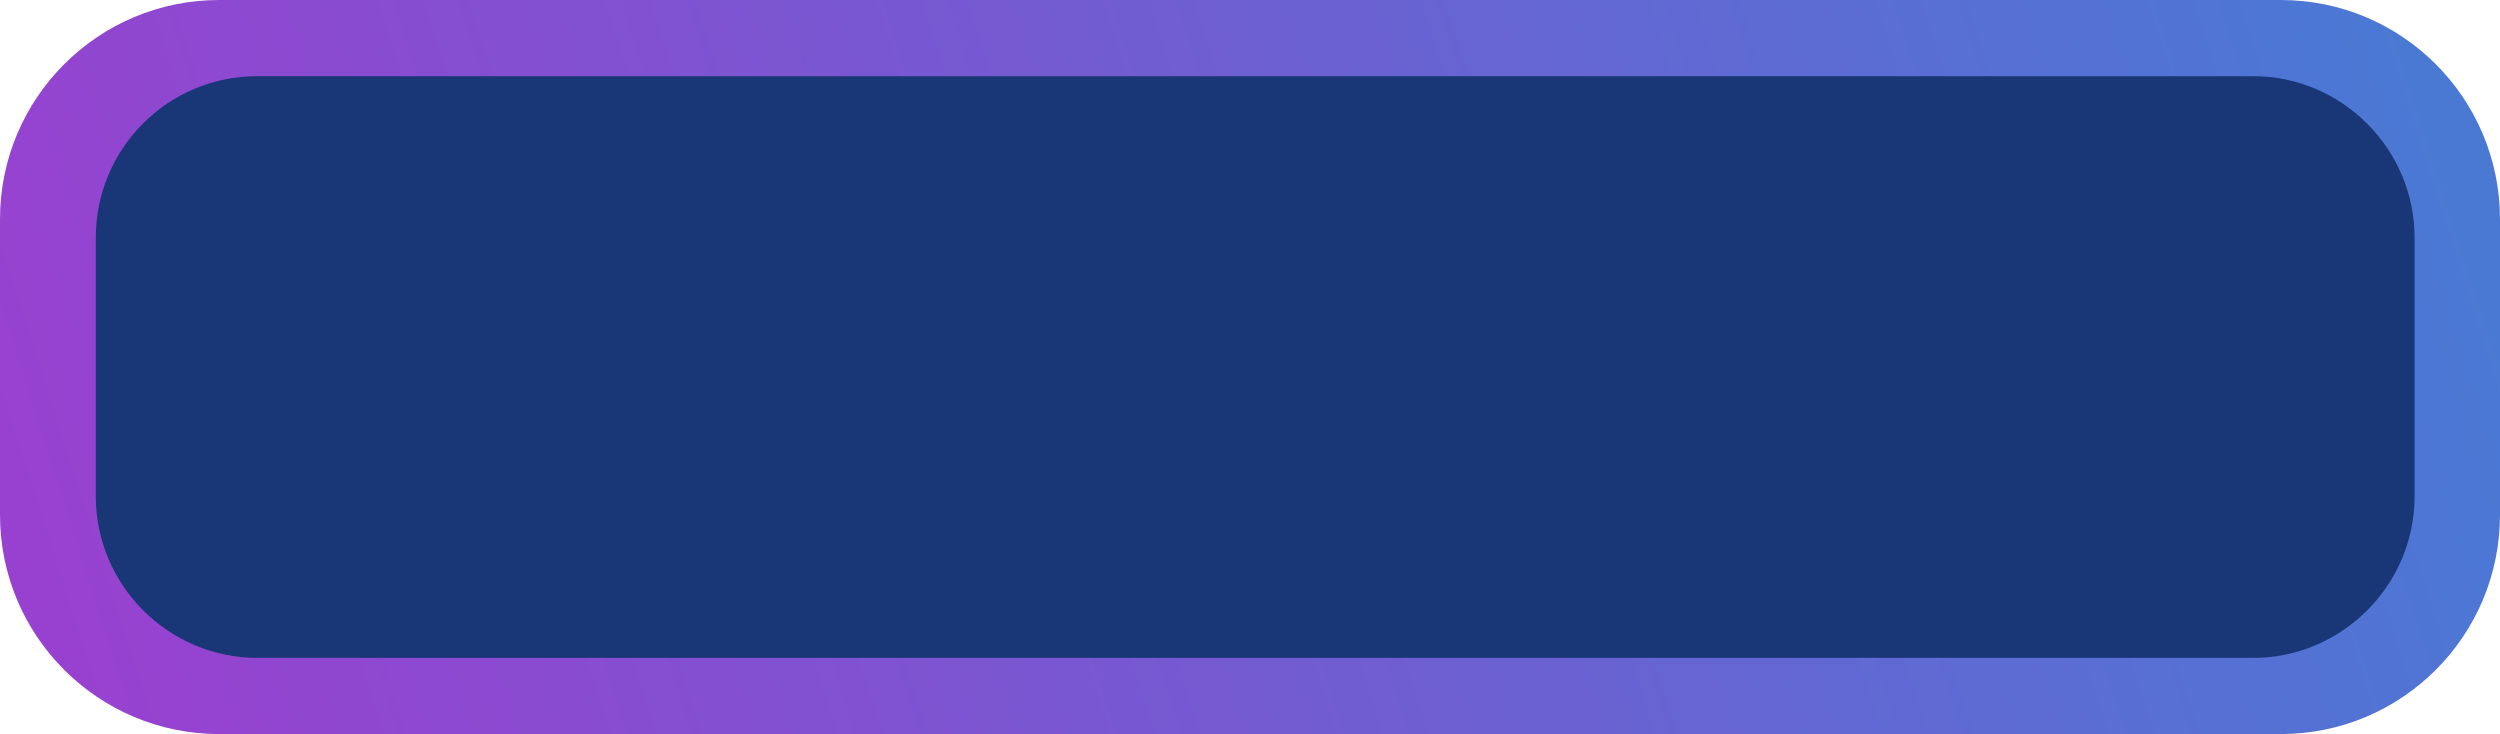 <?xml version="1.0" encoding="utf-8"?>
<!-- Generator: Adobe Illustrator 25.4.1, SVG Export Plug-In . SVG Version: 6.00 Build 0)  -->
<svg version="1.1" id="Layer_1" xmlns="http://www.w3.org/2000/svg" xmlns:xlink="http://www.w3.org/1999/xlink" x="0px" y="0px"
	 viewBox="0 0 216.6 63.6" style="enable-background:new 0 0 216.6 63.6;" xml:space="preserve">
<style type="text/css">
	.st0{fill:url(#Rectangle_57_00000034050477321642736670000006970260841947418266_);}
	.st1{fill:#193776;}
</style>
<linearGradient id="Rectangle_57_00000159443532260127679350000009588630708162865312_" gradientUnits="userSpaceOnUse" x1="-401.143" y1="410.938" x2="-400.143" y2="411.031" gradientTransform="matrix(216.555 0 0 -63.644 86868.664 26188.549)">
	<stop  offset="0" style="stop-color:#9841D0"/>
	<stop  offset="1" style="stop-color:#4A79D4"/>
</linearGradient>
<path id="Rectangle_57" style="fill:url(#Rectangle_57_00000159443532260127679350000009588630708162865312_);" d="M19,0h178.6
	c10.5,0,19,8.5,19,19v25.6c0,10.5-8.5,19-19,19H19c-10.5,0-19-8.5-19-19V19C0,8.5,8.5,0,19,0z"/>
<path id="Rectangle_58" class="st1" d="M22.3,6.6h172.9c7.7,0,14,6.3,14,14V43c0,7.7-6.3,14-14,14H22.3c-7.7,0-14-6.3-14-14V20.6
	C8.3,12.9,14.5,6.6,22.3,6.6z"/>
</svg>
